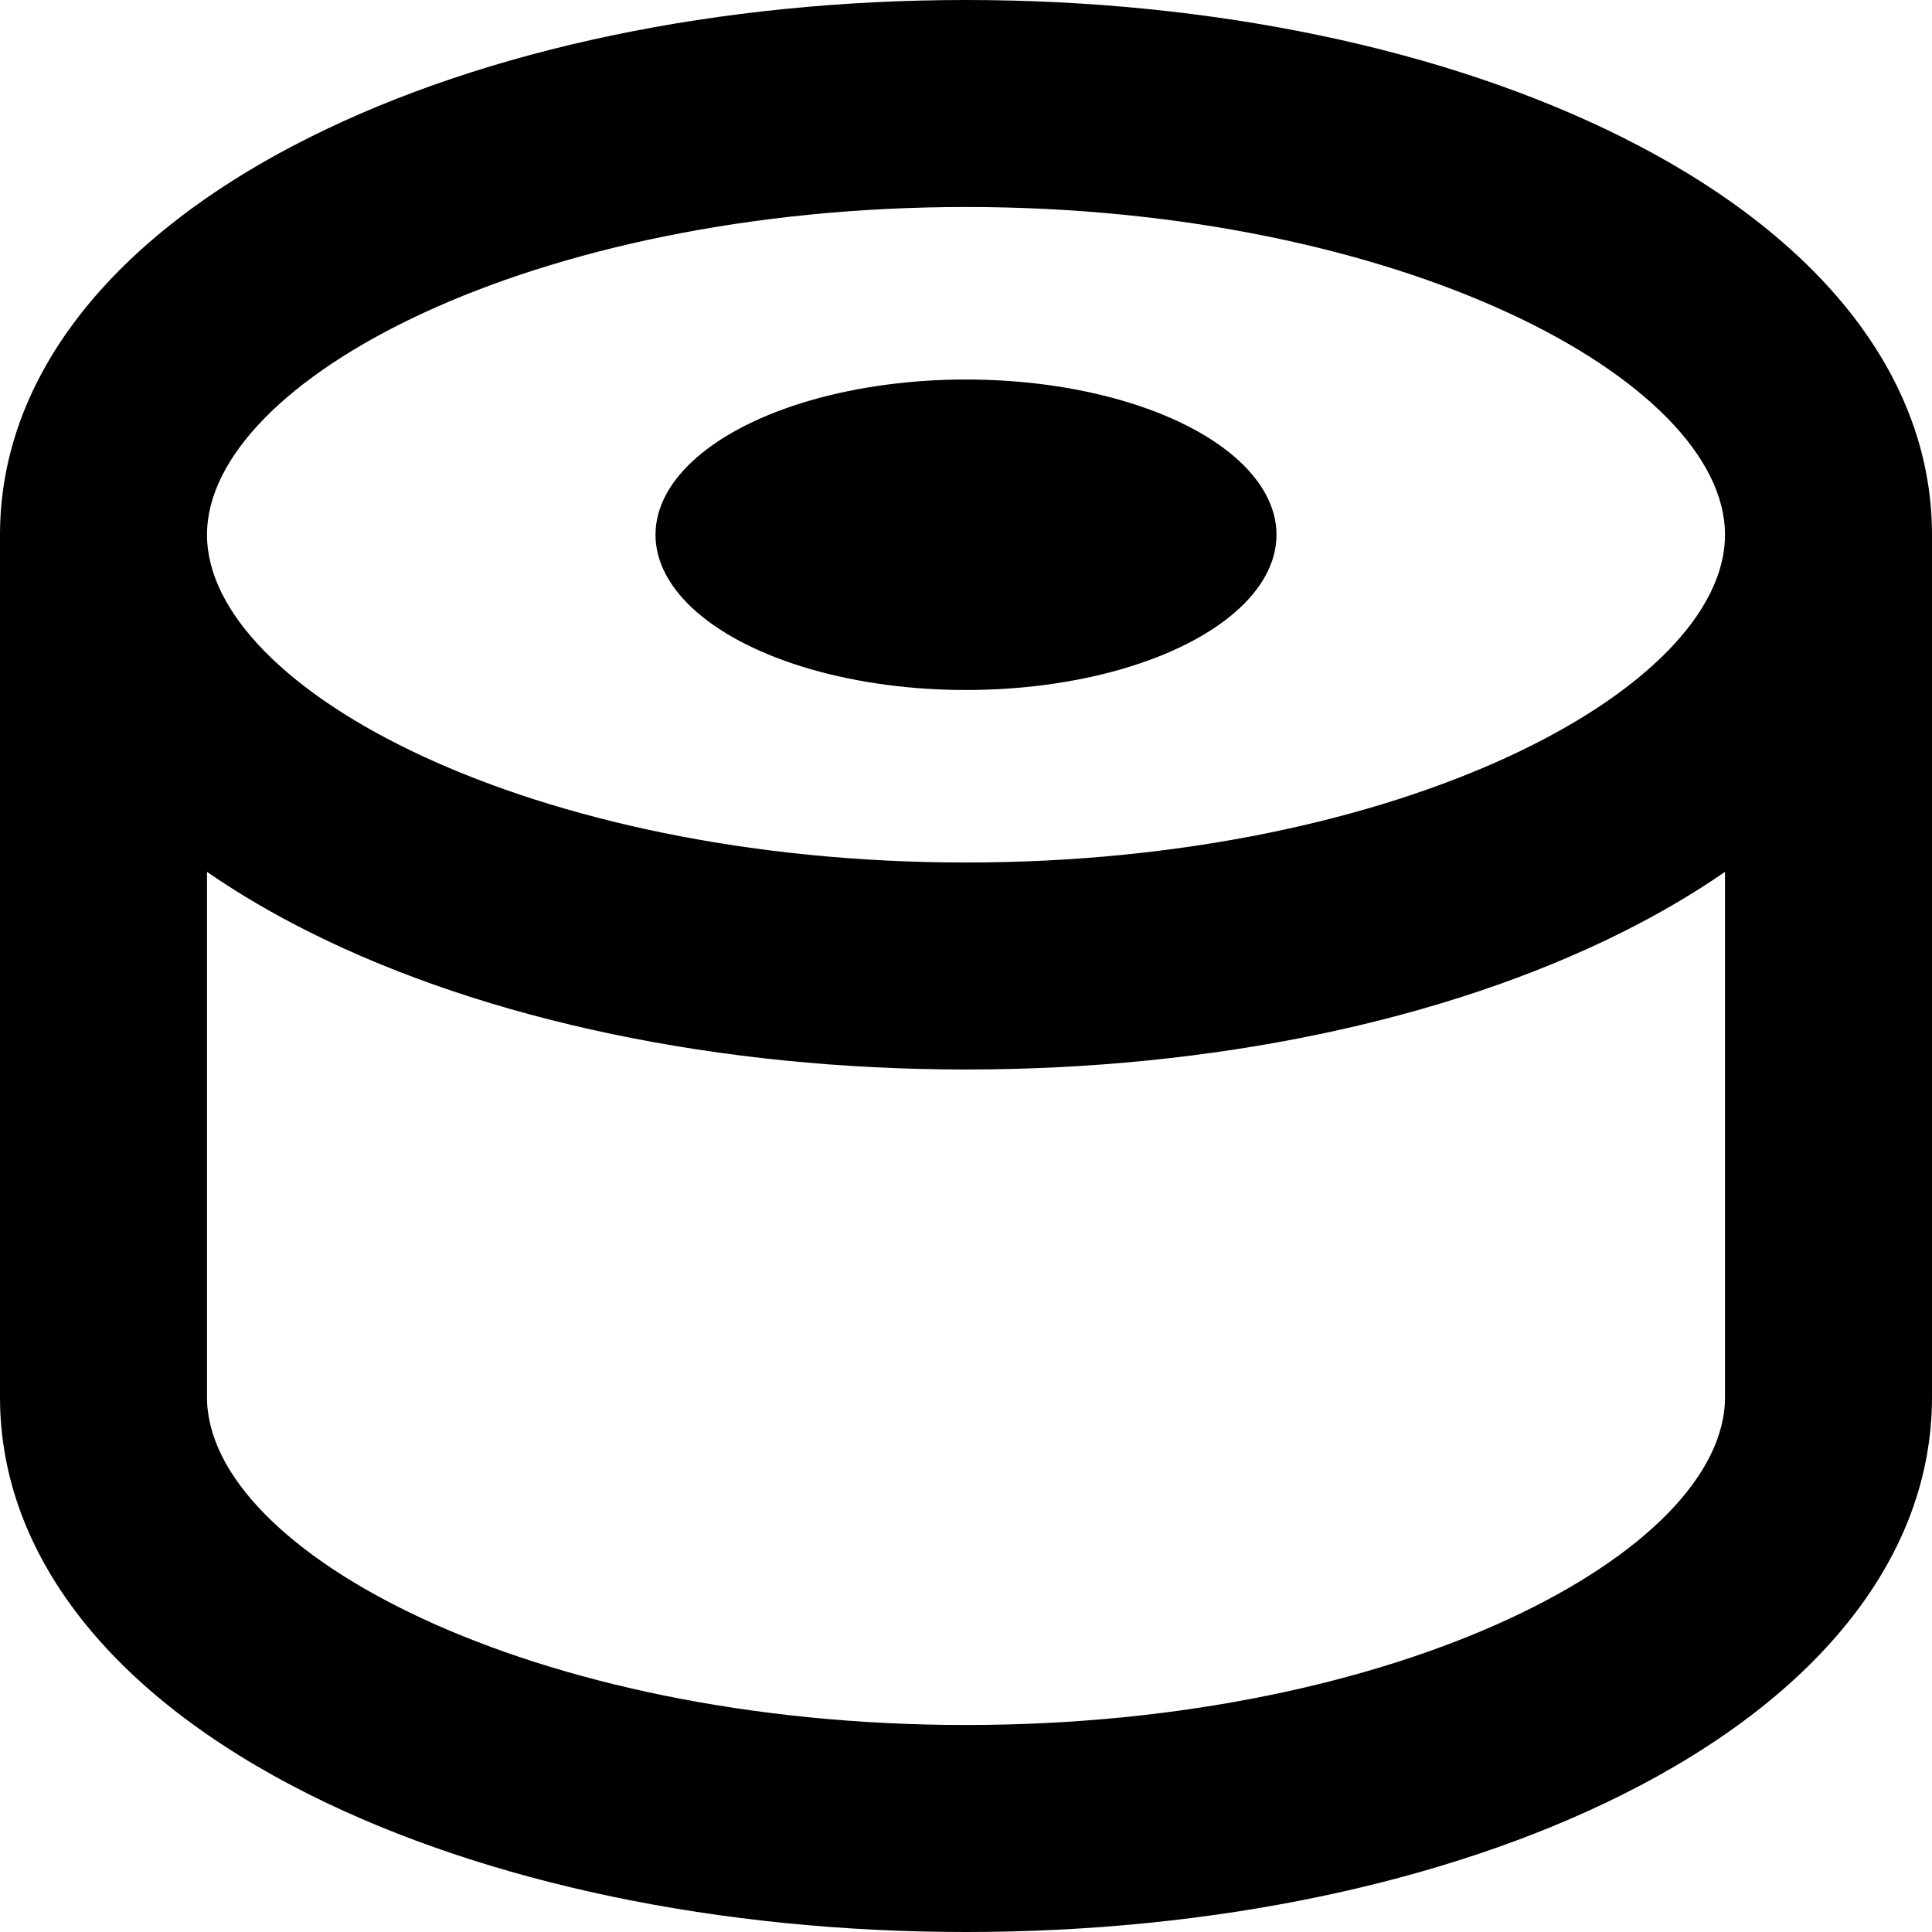 <svg xmlns="http://www.w3.org/2000/svg" viewBox="0 0 280 280"><path d="M235.098 19.89C209.445 7.063 175.673 0 140 0S70.555 7.063 44.902 19.89C15.947 34.368 0 54.828 0 77.5v125c0 22.672 15.947 43.132 44.902 57.61C70.555 272.936 104.327 280 140 280s69.445-7.064 95.098-19.89C264.053 245.632 280 225.172 280 202.5v-125c0-22.672-15.947-43.132-44.902-57.61zM140 30c62.958 0 110 25.078 110 47.5S202.958 125 140 125 30 99.922 30 77.5 77.042 30 140 30zm0 220c-62.958 0-110-25.078-110-47.5v-76.145c4.497 3.112 9.471 6.039 14.902 8.755C70.555 147.936 104.327 155 140 155s69.445-7.064 95.098-19.89c5.432-2.716 10.405-5.643 14.902-8.755V202.5c0 22.422-47.042 47.5-110 47.5z"/><ellipse cx="140" cy="77.501" rx="45" ry="22.5"/></svg>